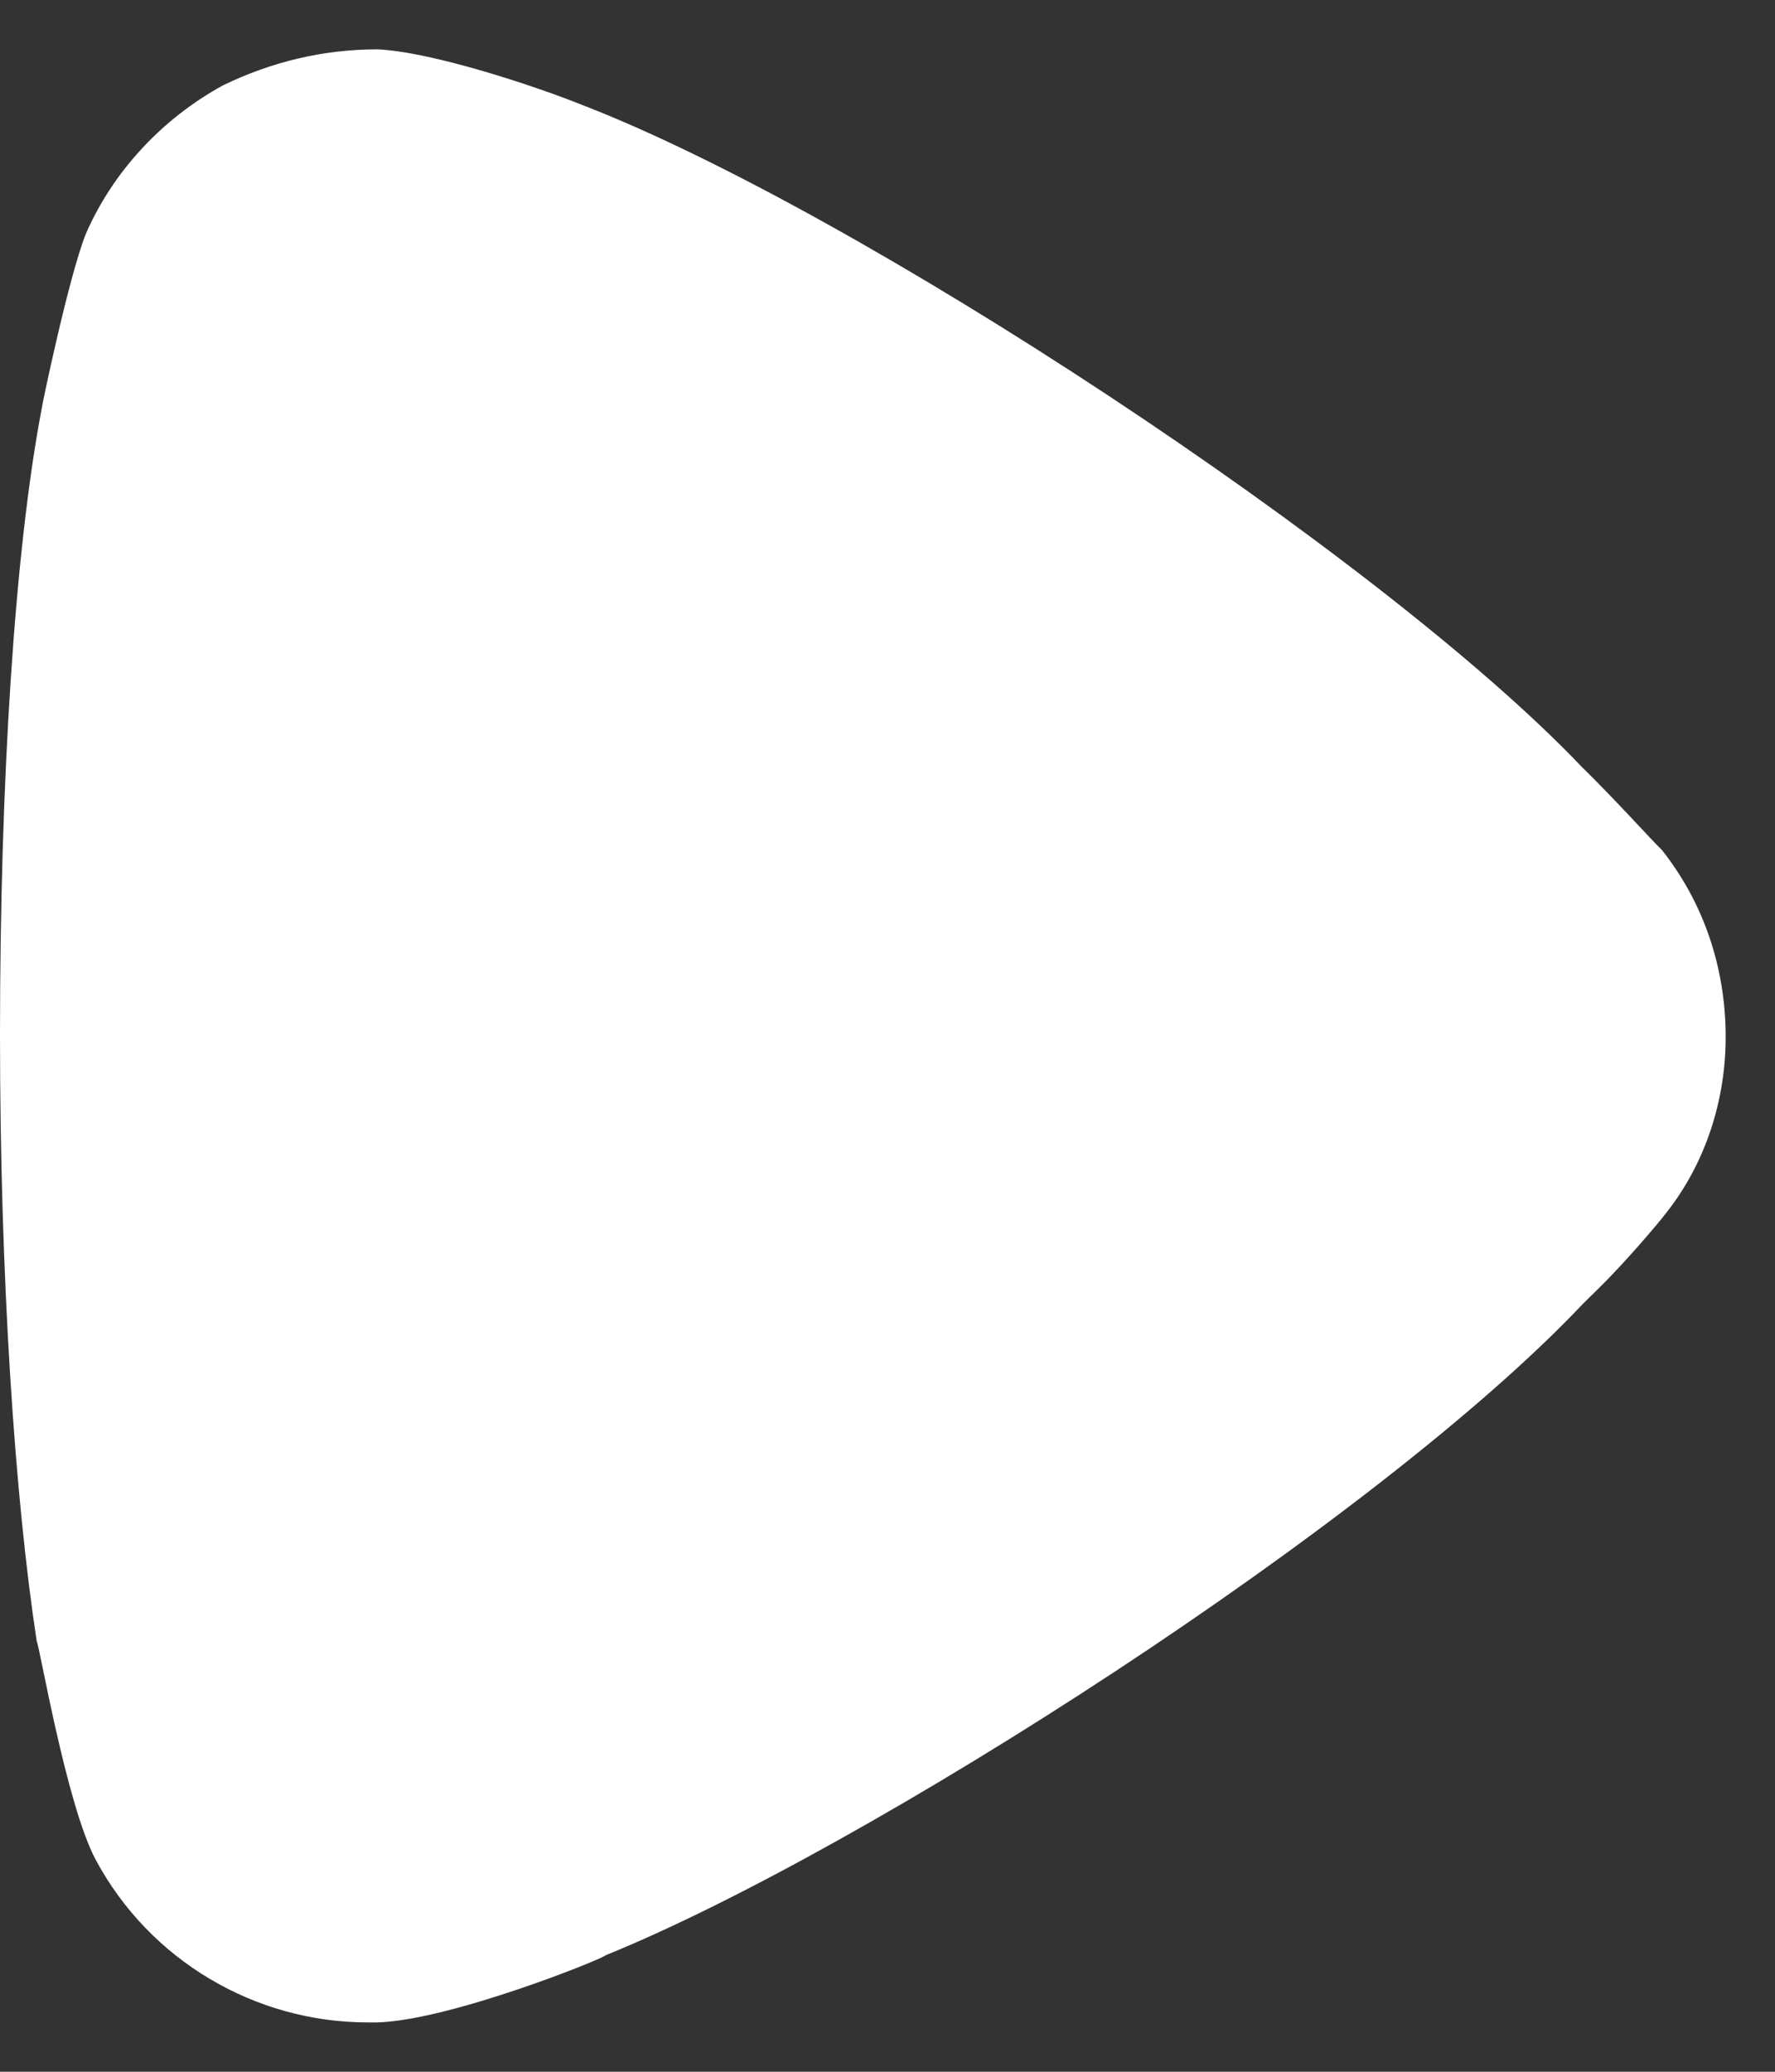 <svg width="24" height="28" viewBox="0 0 24 28" fill="none" xmlns="http://www.w3.org/2000/svg">
<rect x="0" y="0" width="24" height="28" fill="#333333" stroke="none"/>
<path d="M23.333 14.016C23.333 14.859 23.068 15.704 22.538 16.381C22.439 16.514 21.974 17.062 21.61 17.418L21.411 17.613C18.627 20.565 11.7 25.004 8.187 26.426C8.187 26.459 6.098 27.304 5.104 27.333H4.972C3.447 27.333 2.022 26.494 1.293 25.133C0.895 24.385 0.53 22.214 0.497 22.185C0.199 20.237 0 17.256 0 13.984C0 10.552 0.199 7.439 0.563 5.527C0.563 5.495 0.928 3.745 1.16 3.162C1.525 2.322 2.188 1.606 3.016 1.153C3.679 0.832 4.375 0.667 5.104 0.667C5.866 0.702 7.292 1.185 7.855 1.412C11.567 2.838 18.66 7.503 21.378 10.355C21.842 10.808 22.339 11.363 22.472 11.489C23.035 12.202 23.333 13.076 23.333 14.016Z" fill="white"/>
</svg>
